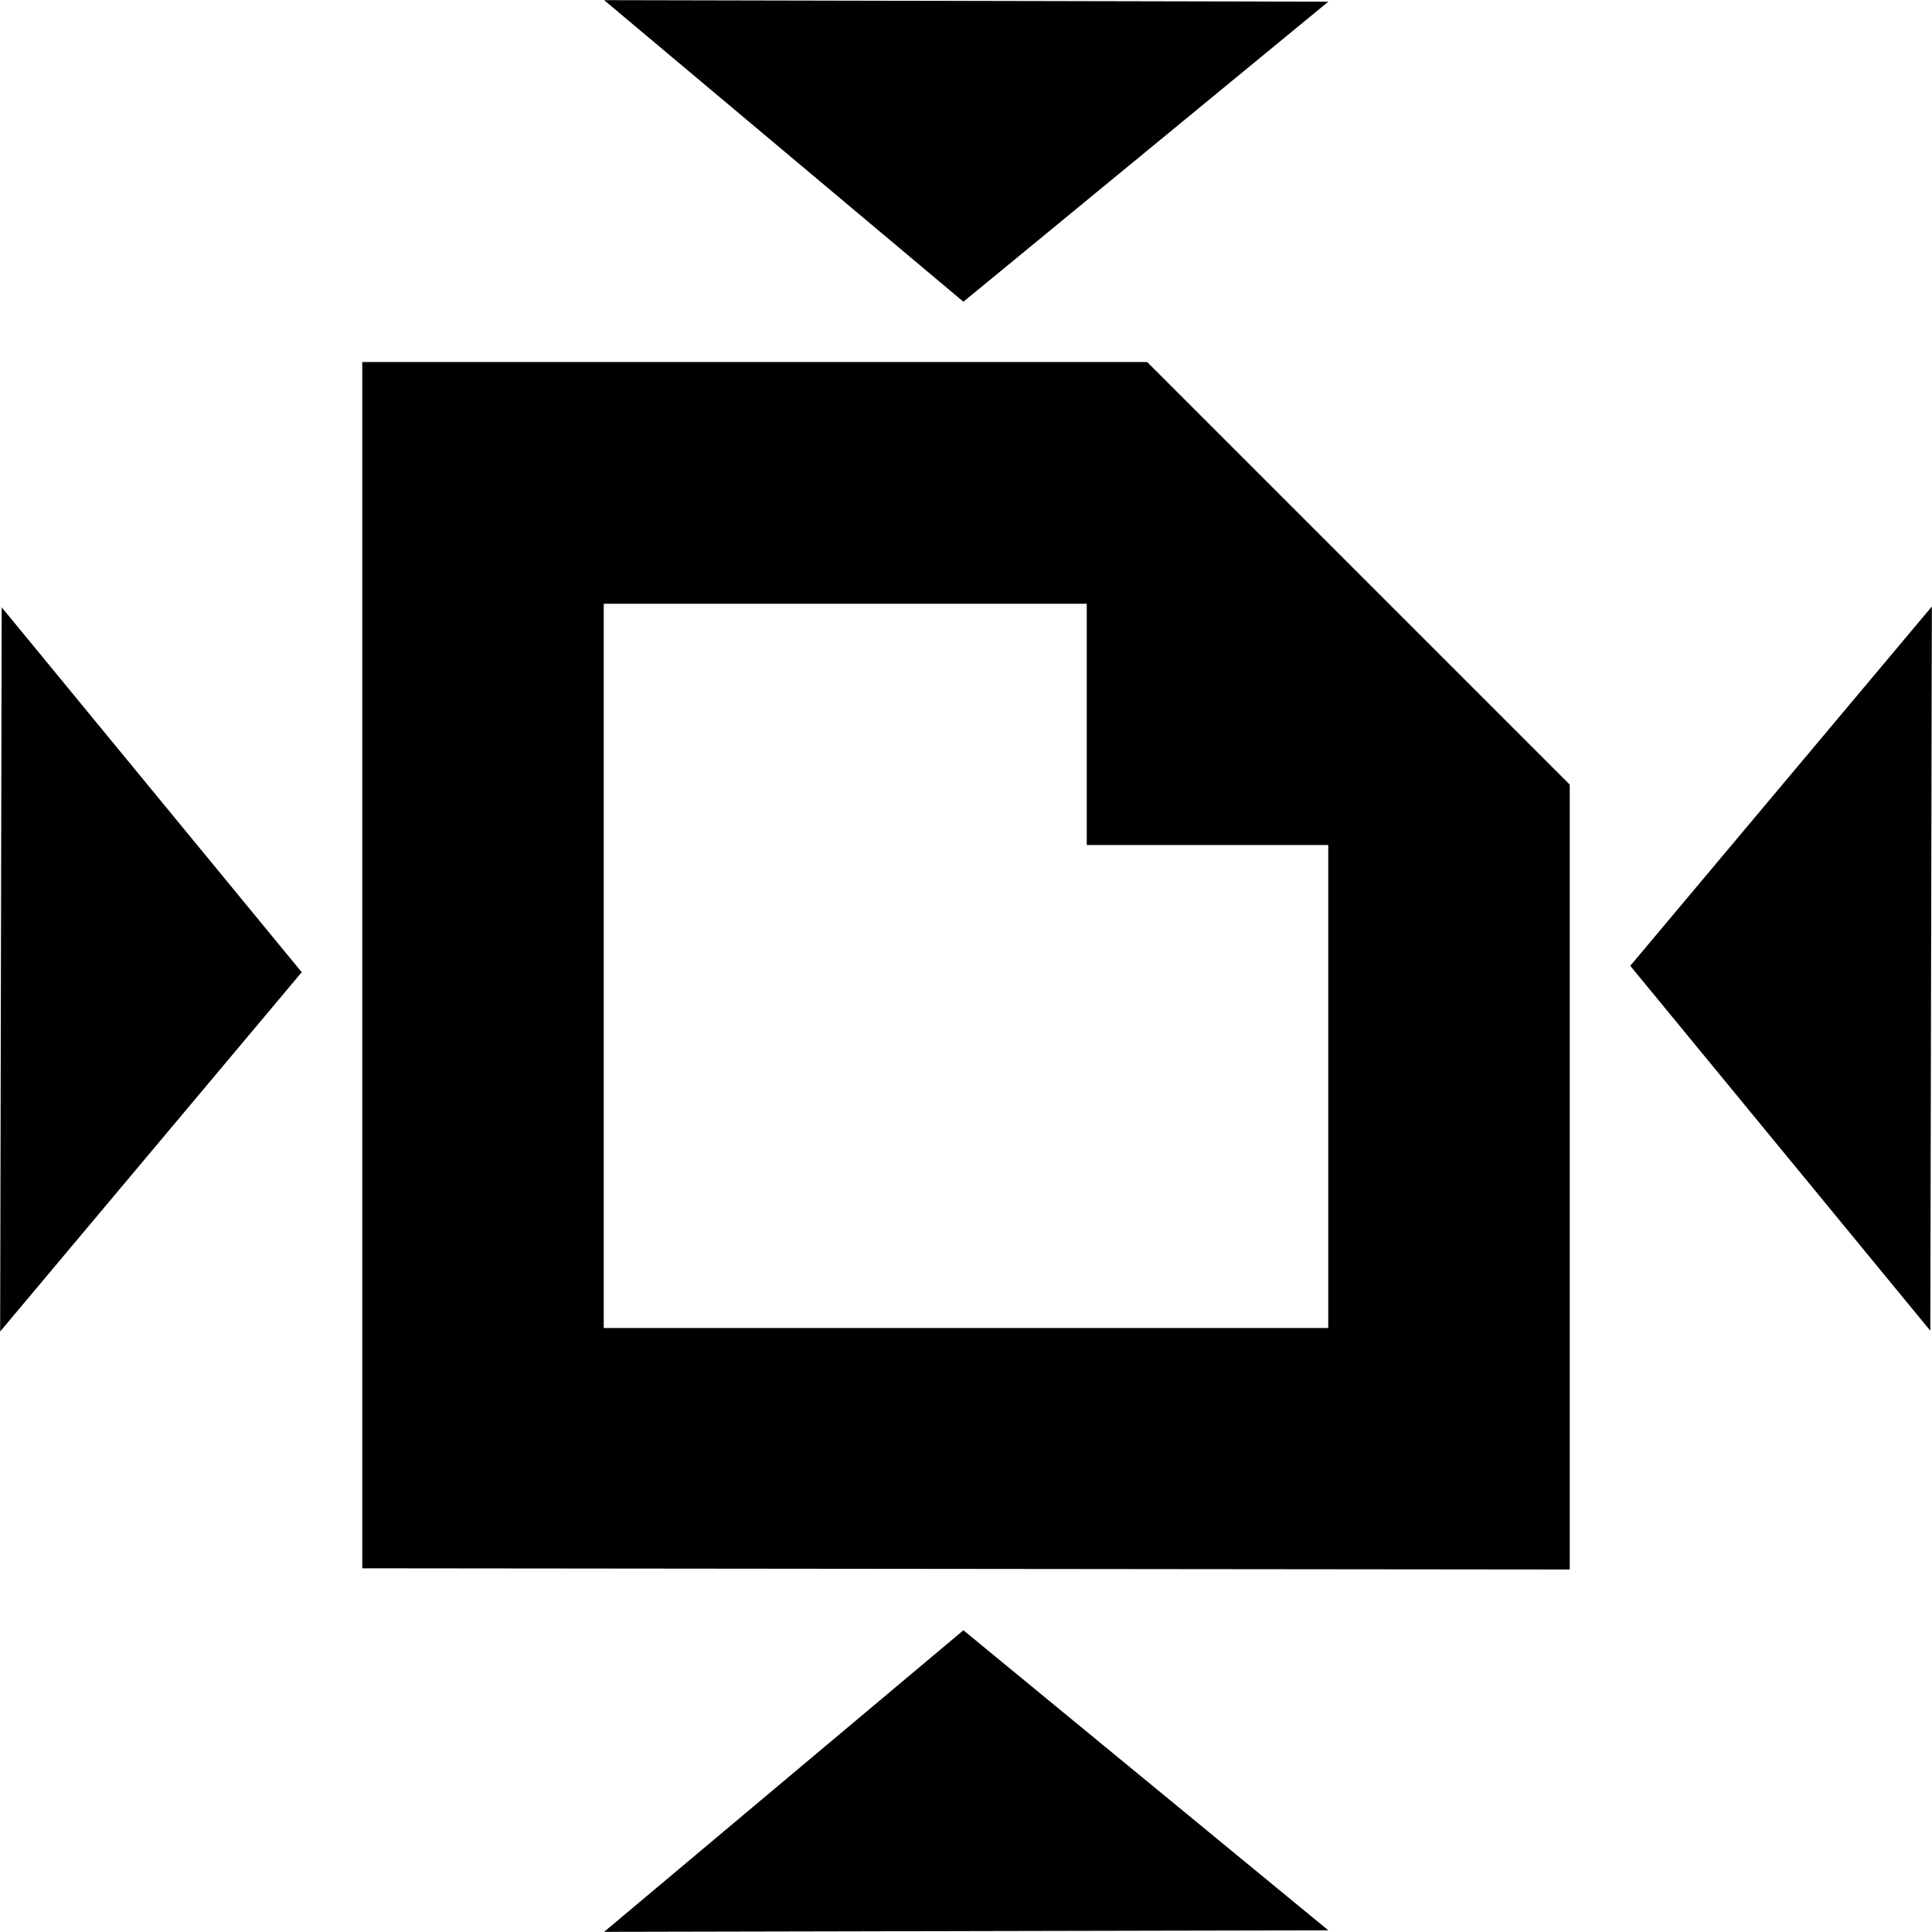<svg version="1.1" viewBox="0 0 16 16" xmlns="http://www.w3.org/2000/svg">
 <g transform="translate(-979 -527.36)">
  <path transform="translate(0 512.36)" d="m979 15h16v16h-16z" opacity="0"/>
  <path transform="matrix(.859 0 0 .412 981.84 542.11)" d="m9.5 3-6.982 0.031 3.464-6.062z" style=""/>
  <path transform="matrix(.859 0 0 -.412 981.84 528.61)" d="m9.5 3-6.982 0.031 3.464-6.062z" style=""/>
  <path transform="matrix(0 .859 .412 0 993.75 530.22)" d="m9.5 3-6.982 0.031 3.464-6.062z" style=""/>
  <path transform="matrix(0 -.859 -.412 0 980.25 540.55)" d="m9.5 3-6.982 0.031 3.464-6.062z" style=""/>
  <path transform="translate(0 512.36)" d="m979 15h16v16h-16z" opacity="0"/>
  <path d="m984 532.36h4v1.998h2v4h-6zm-2 7.988 10 0.01v-6.5l-3.5-3.5h-6.5z" style=""/>
 </g>
 <style>@import '../../highlights.css';</style>
 <style>.success { fill: #009909; }
   .warning { fill: #FF1990; }
   .error   { fill: #00AAFF; }</style>
</svg>
